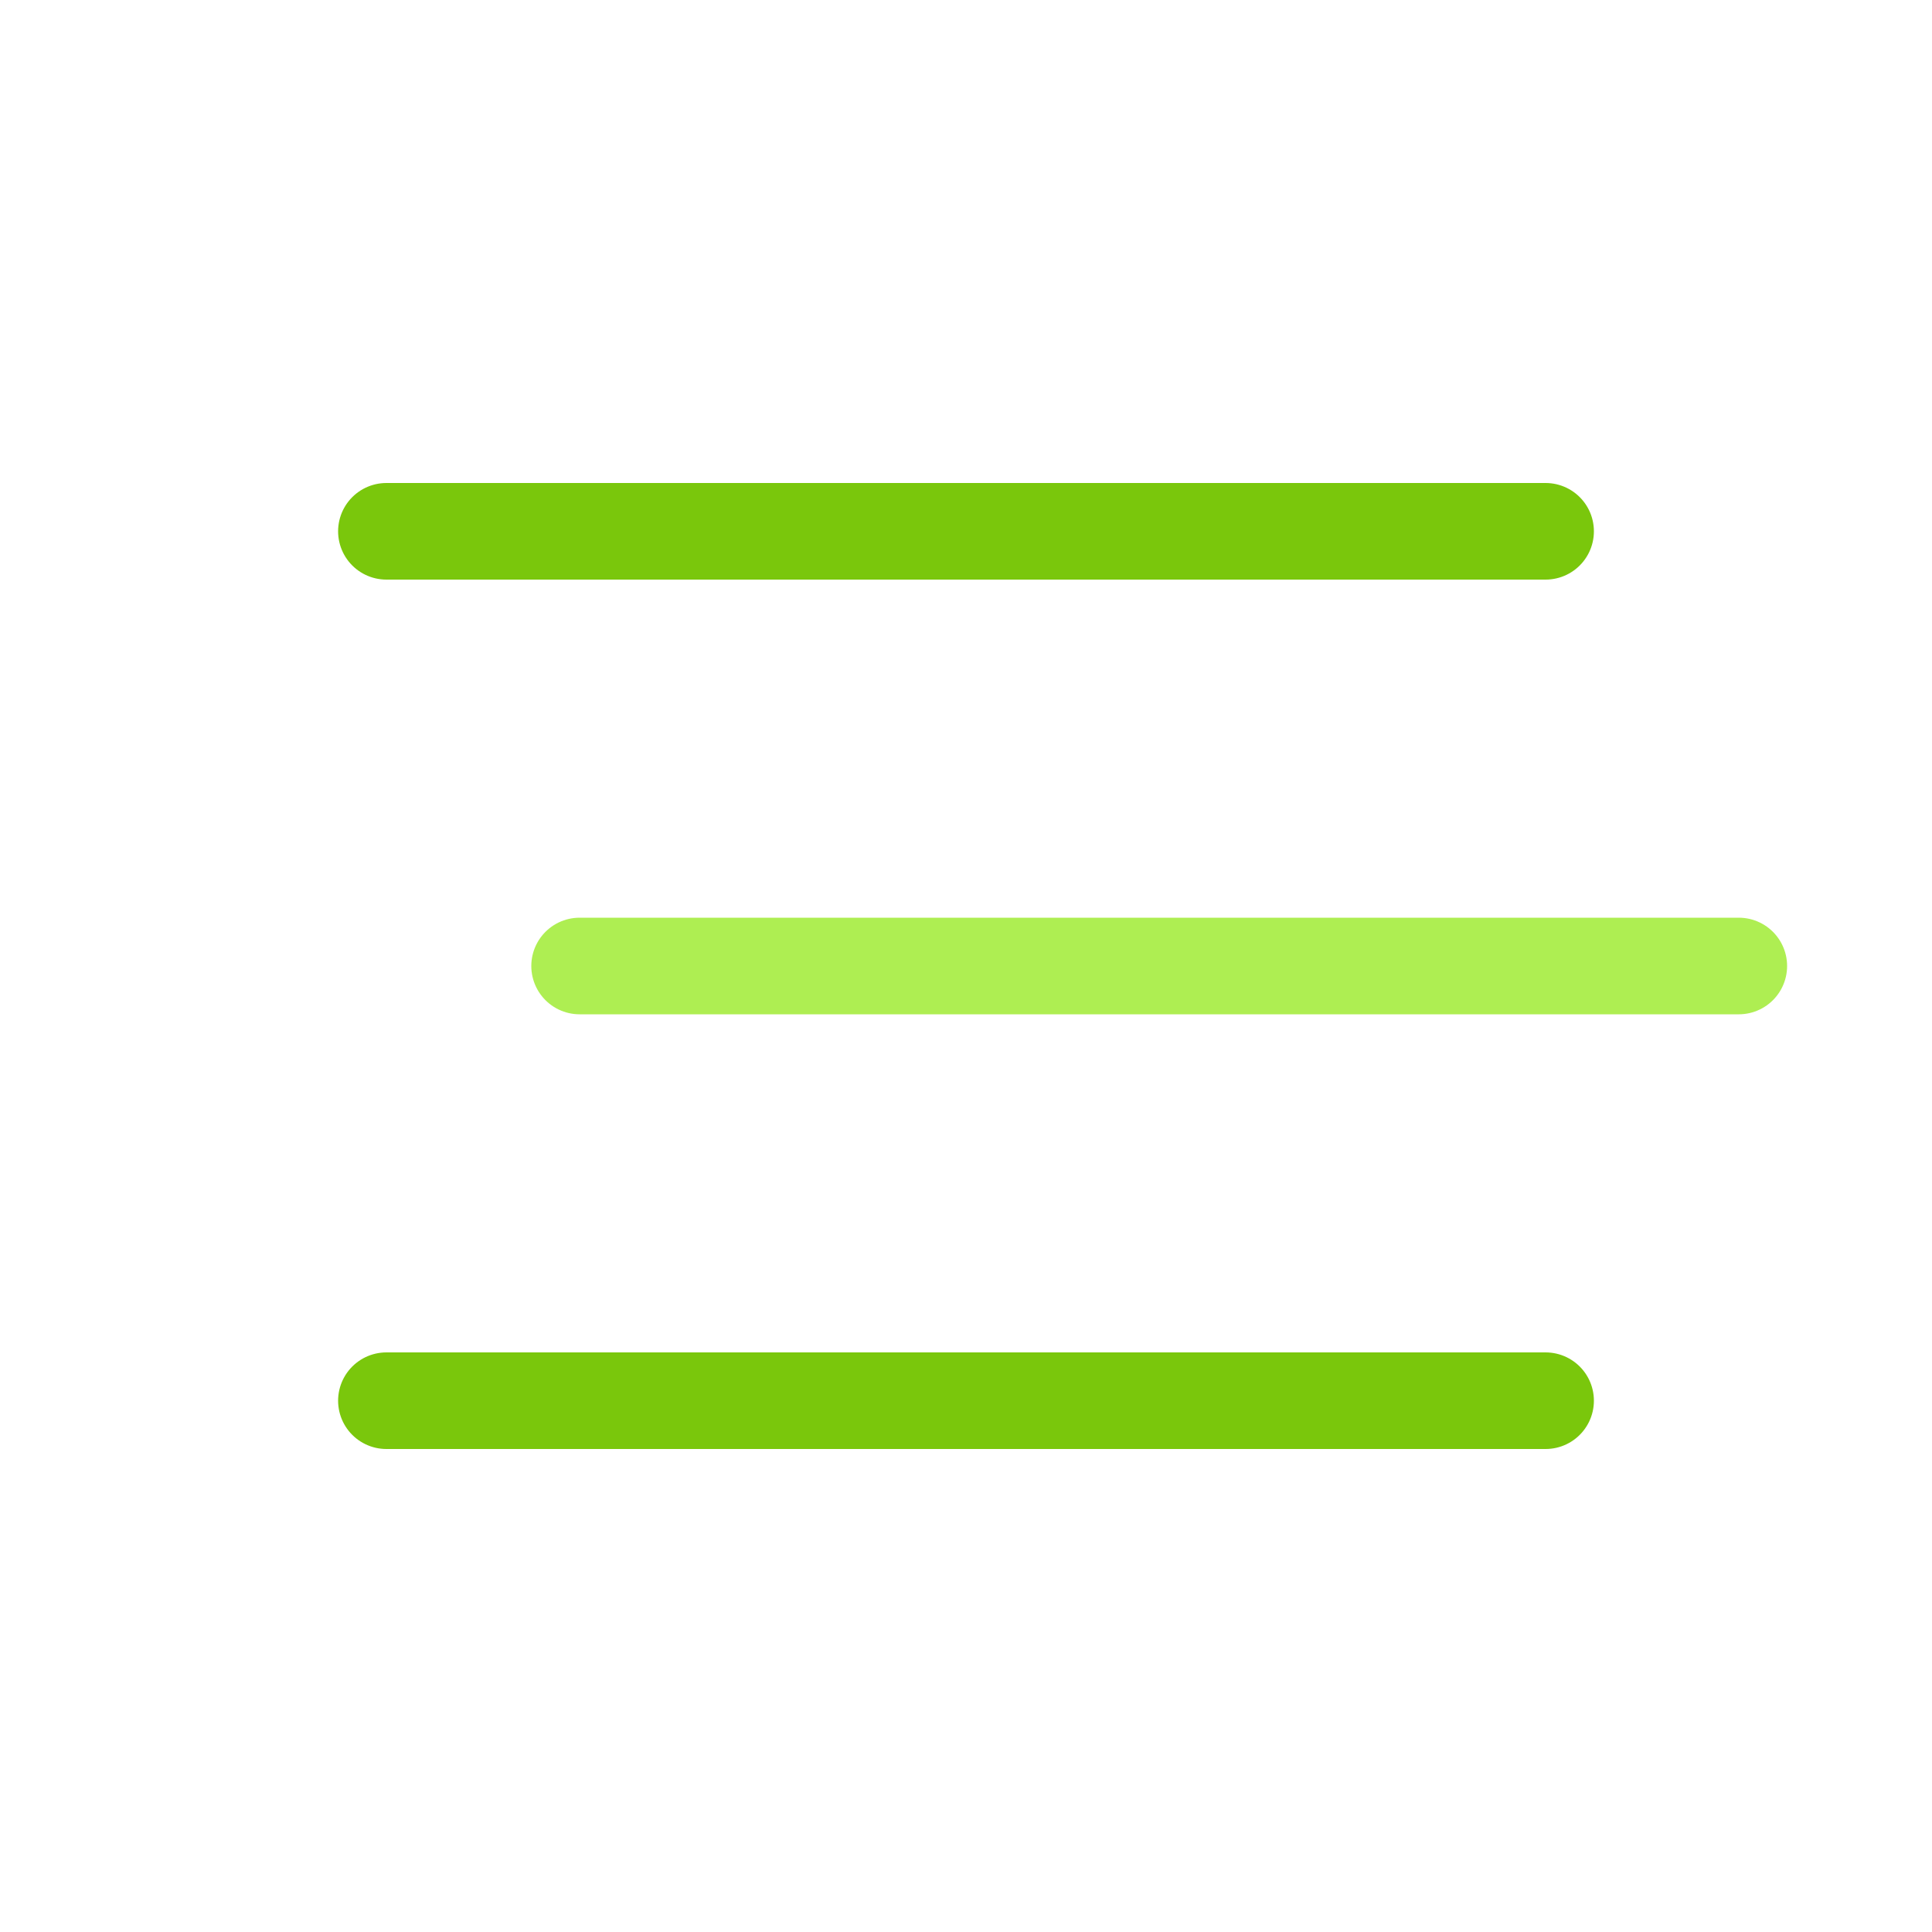 <svg viewBox="0 0 80 80" fill="none">
  <path d="M16 22L64 22" stroke="#7AC70C" stroke-width="4" stroke-linecap="round" stroke-linejoin="round" class="stroke-green" />
  <path d="M24 40L72 40" stroke="#AEEE52" stroke-width="4" stroke-linecap="round" stroke-linejoin="round" class="stroke-green" />
  <path d="M16 58L64 58" stroke="#7AC70C" stroke-width="4" stroke-linecap="round" stroke-linejoin="round" class="stroke-green" />
</svg>